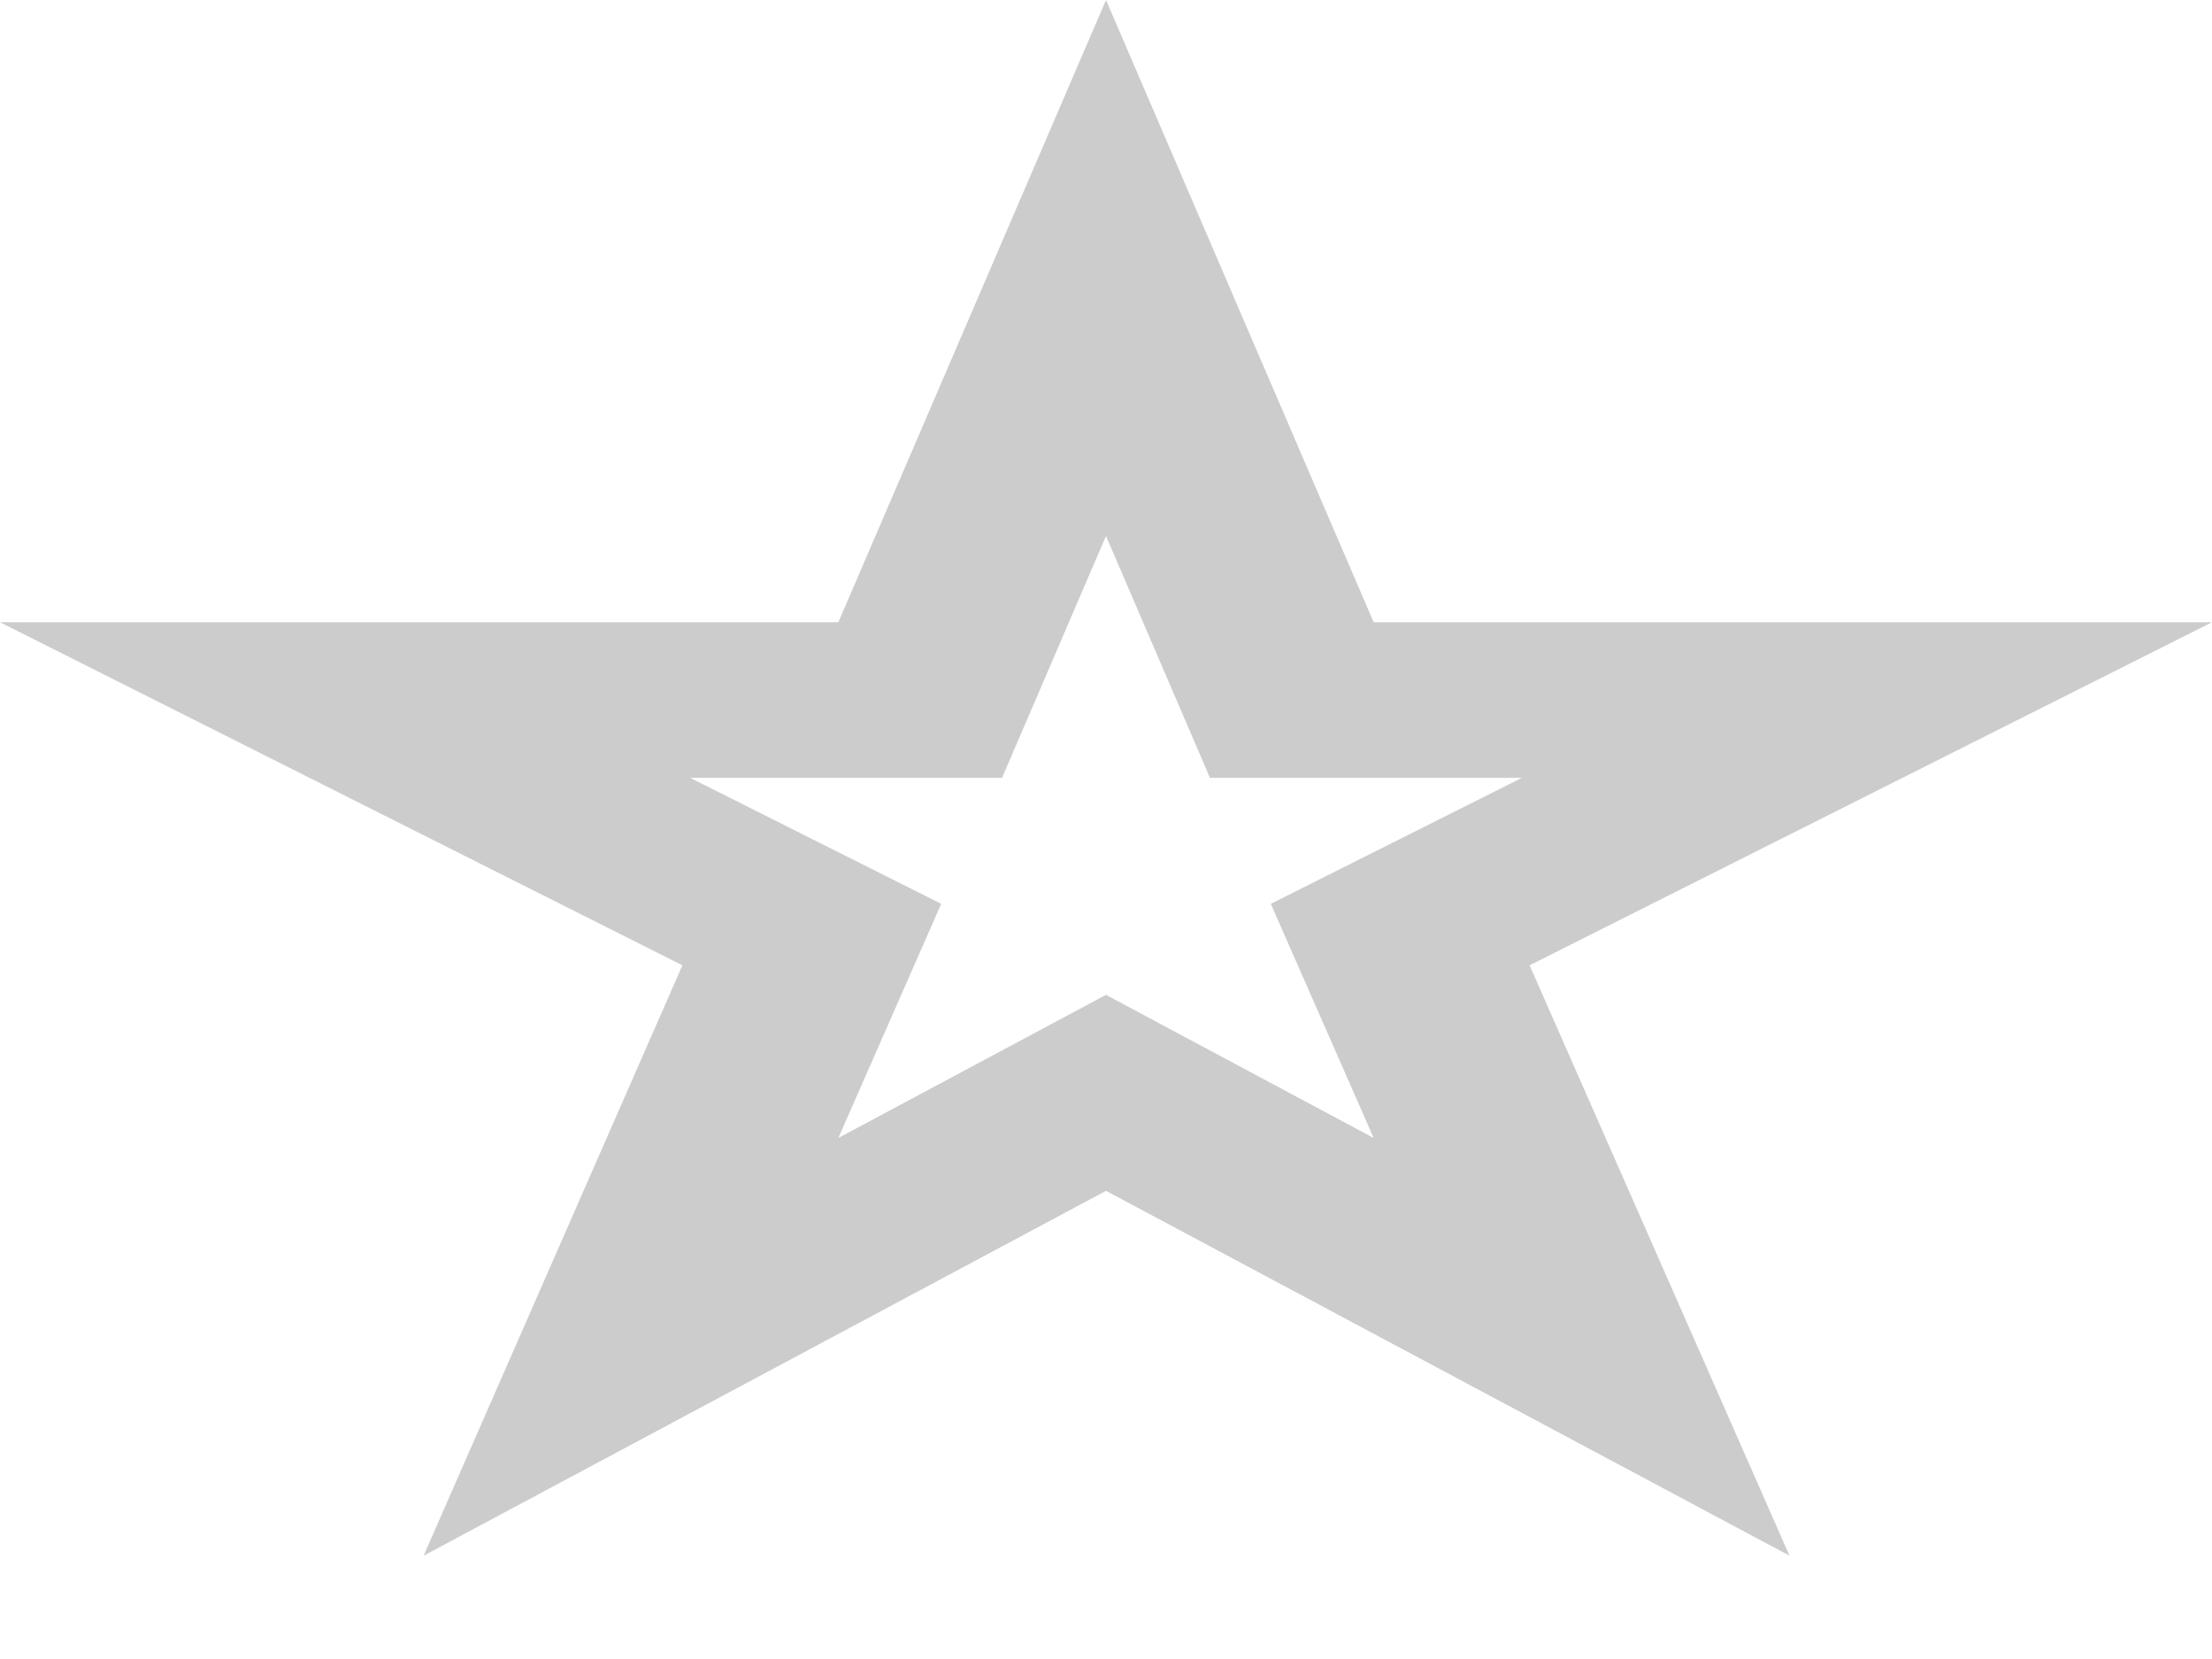 <svg width="20" height="15" viewBox="0 0 20 15" fill="none" xmlns="http://www.w3.org/2000/svg">
<path d="M10 4.846L10.94 7.033H13.76L11.49 8.172L12.42 10.289L10 8.995L7.58 10.289L8.51 8.172L6.24 7.033H9.06L10 4.846ZM10 0L7.58 5.626H0L6.17 8.728L3.83 14.066L10 10.767L16.18 14.066L13.83 8.728L20 5.626H12.42L10 0Z" fill="#CCCCCC"></path>
</svg>
